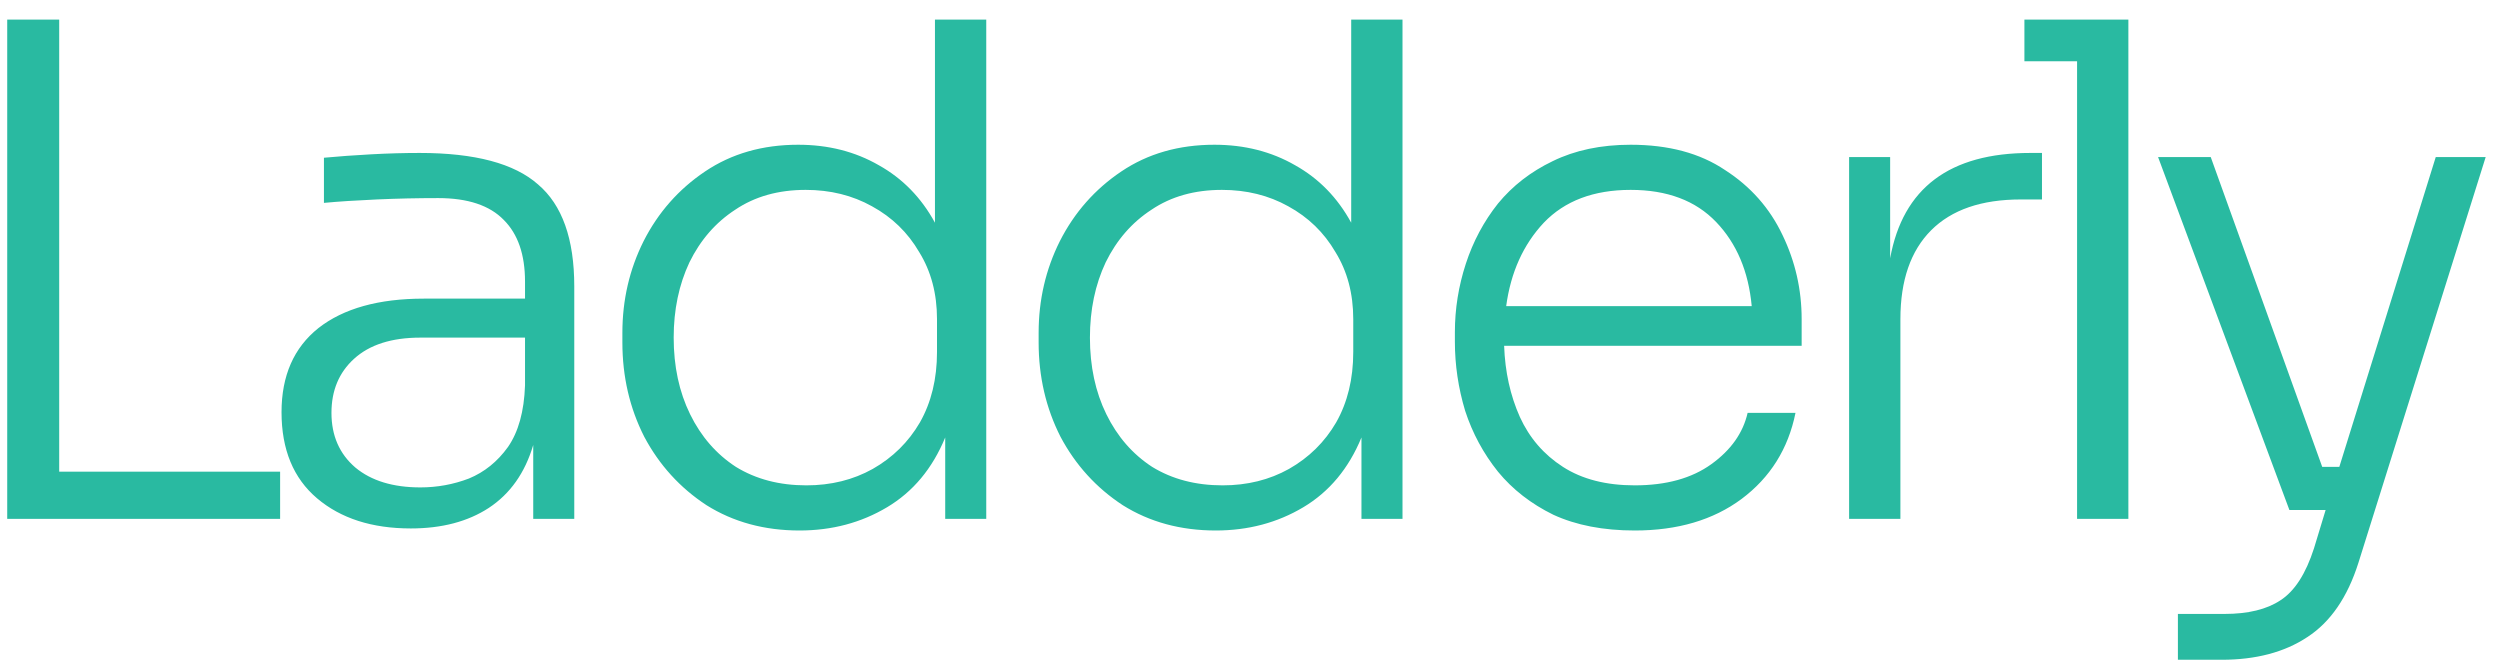 <svg
              width="106"
              height="28"
              viewBox="0 0 106 28"
              fill="none"
              xmlns="http://www.w3.org/2000/svg"
            >
              <path
                d="M0.306 22V0.83H2.51V19.999H11.877V22H0.306ZM17.418 22.406C15.774 22.406 14.45 21.981 13.445 21.13C12.44 20.279 11.937 19.061 11.937 17.476C11.937 15.929 12.459 14.74 13.503 13.909C14.566 13.078 16.055 12.662 17.969 12.662H22.261V11.937C22.261 10.796 21.961 9.926 21.362 9.327C20.762 8.708 19.834 8.399 18.578 8.399C17.708 8.399 16.838 8.418 15.968 8.457C15.098 8.496 14.354 8.544 13.735 8.602V6.688C14.354 6.63 15.021 6.582 15.736 6.543C16.451 6.504 17.137 6.485 17.795 6.485C20.134 6.485 21.806 6.93 22.812 7.819C23.837 8.689 24.349 10.129 24.349 12.14V22H22.609V18.868C22.261 20.047 21.633 20.937 20.724 21.536C19.834 22.116 18.733 22.406 17.418 22.406ZM17.824 20.666C18.539 20.666 19.226 20.54 19.883 20.289C20.54 20.018 21.091 19.574 21.536 18.955C21.98 18.317 22.222 17.447 22.261 16.345V14.315H17.824C16.606 14.315 15.668 14.615 15.011 15.214C14.373 15.794 14.054 16.558 14.054 17.505C14.054 18.472 14.392 19.245 15.069 19.825C15.745 20.386 16.664 20.666 17.824 20.666ZM33.9 22.493C32.411 22.493 31.096 22.135 29.956 21.42C28.834 20.685 27.955 19.719 27.317 18.52C26.698 17.302 26.389 15.968 26.389 14.518V14.112C26.389 12.72 26.688 11.425 27.288 10.226C27.906 9.008 28.776 8.022 29.898 7.268C31.019 6.514 32.334 6.137 33.842 6.137C35.118 6.137 36.258 6.427 37.264 7.007C38.269 7.568 39.062 8.38 39.642 9.443V0.83H41.817V22H40.077V18.549C39.535 19.864 38.714 20.85 37.612 21.507C36.51 22.164 35.272 22.493 33.9 22.493ZM34.19 20.579C35.234 20.579 36.171 20.347 37.003 19.883C37.853 19.4 38.52 18.742 39.004 17.911C39.487 17.06 39.729 16.065 39.729 14.924V13.532C39.729 12.449 39.477 11.502 38.975 10.69C38.491 9.859 37.824 9.211 36.974 8.747C36.142 8.283 35.205 8.051 34.161 8.051C33.001 8.051 32.005 8.331 31.174 8.892C30.342 9.433 29.695 10.178 29.231 11.125C28.786 12.072 28.564 13.136 28.564 14.315C28.564 15.533 28.796 16.616 29.26 17.563C29.724 18.51 30.371 19.255 31.203 19.796C32.053 20.318 33.049 20.579 34.19 20.579ZM51.549 22.493C50.06 22.493 48.745 22.135 47.605 21.42C46.483 20.685 45.604 19.719 44.966 18.52C44.347 17.302 44.038 15.968 44.038 14.518V14.112C44.038 12.72 44.337 11.425 44.937 10.226C45.555 9.008 46.425 8.022 47.547 7.268C48.668 6.514 49.983 6.137 51.491 6.137C52.767 6.137 53.907 6.427 54.913 7.007C55.918 7.568 56.711 8.38 57.291 9.443V0.83H59.466V22H57.726V18.549C57.184 19.864 56.363 20.85 55.261 21.507C54.159 22.164 52.921 22.493 51.549 22.493ZM51.839 20.579C52.883 20.579 53.82 20.347 54.652 19.883C55.502 19.4 56.169 18.742 56.653 17.911C57.136 17.06 57.378 16.065 57.378 14.924V13.532C57.378 12.449 57.126 11.502 56.624 10.69C56.14 9.859 55.473 9.211 54.623 8.747C53.791 8.283 52.854 8.051 51.81 8.051C50.65 8.051 49.654 8.331 48.823 8.892C47.991 9.433 47.344 10.178 46.88 11.125C46.435 12.072 46.213 13.136 46.213 14.315C46.213 15.533 46.445 16.616 46.909 17.563C47.373 18.51 48.02 19.255 48.852 19.796C49.702 20.318 50.698 20.579 51.839 20.579ZM69.314 22.493C67.98 22.493 66.83 22.271 65.863 21.826C64.916 21.362 64.133 20.753 63.514 19.999C62.895 19.226 62.431 18.365 62.122 17.418C61.832 16.451 61.687 15.475 61.687 14.489V14.083C61.687 13.097 61.842 12.13 62.151 11.183C62.46 10.236 62.915 9.385 63.514 8.631C64.133 7.877 64.906 7.278 65.834 6.833C66.781 6.369 67.883 6.137 69.14 6.137C70.745 6.137 72.079 6.495 73.142 7.21C74.225 7.906 75.037 8.824 75.578 9.965C76.119 11.086 76.39 12.275 76.39 13.532V14.663H63.775C63.814 15.765 64.036 16.77 64.442 17.679C64.848 18.568 65.457 19.274 66.269 19.796C67.081 20.318 68.096 20.579 69.314 20.579C70.648 20.579 71.731 20.279 72.562 19.68C73.393 19.081 73.906 18.356 74.099 17.505H76.129C75.82 19.032 75.056 20.25 73.838 21.159C72.639 22.048 71.131 22.493 69.314 22.493ZM69.14 8.051C67.574 8.051 66.346 8.515 65.457 9.443C64.587 10.371 64.055 11.55 63.862 12.981H74.273C74.138 11.512 73.635 10.323 72.765 9.414C71.895 8.505 70.687 8.051 69.14 8.051ZM78.402 22V6.659H80.142V10.951C80.683 7.974 82.665 6.485 86.087 6.485H86.58V8.457H85.681C84.018 8.457 82.752 8.892 81.882 9.762C81.012 10.632 80.577 11.889 80.577 13.532V22H78.402ZM88.068 22V2.599H85.835V0.83H90.243V22H88.068ZM92.343 27.974V26.031H94.315C95.32 26.031 96.113 25.838 96.693 25.451C97.293 25.064 97.766 24.33 98.114 23.247L98.607 21.623H97.07L91.502 6.659H93.735L98.462 19.796H99.187L103.276 6.659H105.393L99.999 23.856C99.535 25.325 98.81 26.379 97.824 27.017C96.858 27.655 95.649 27.974 94.199 27.974H92.343Z"
                fill="#29BAA1"
              />
            </svg>